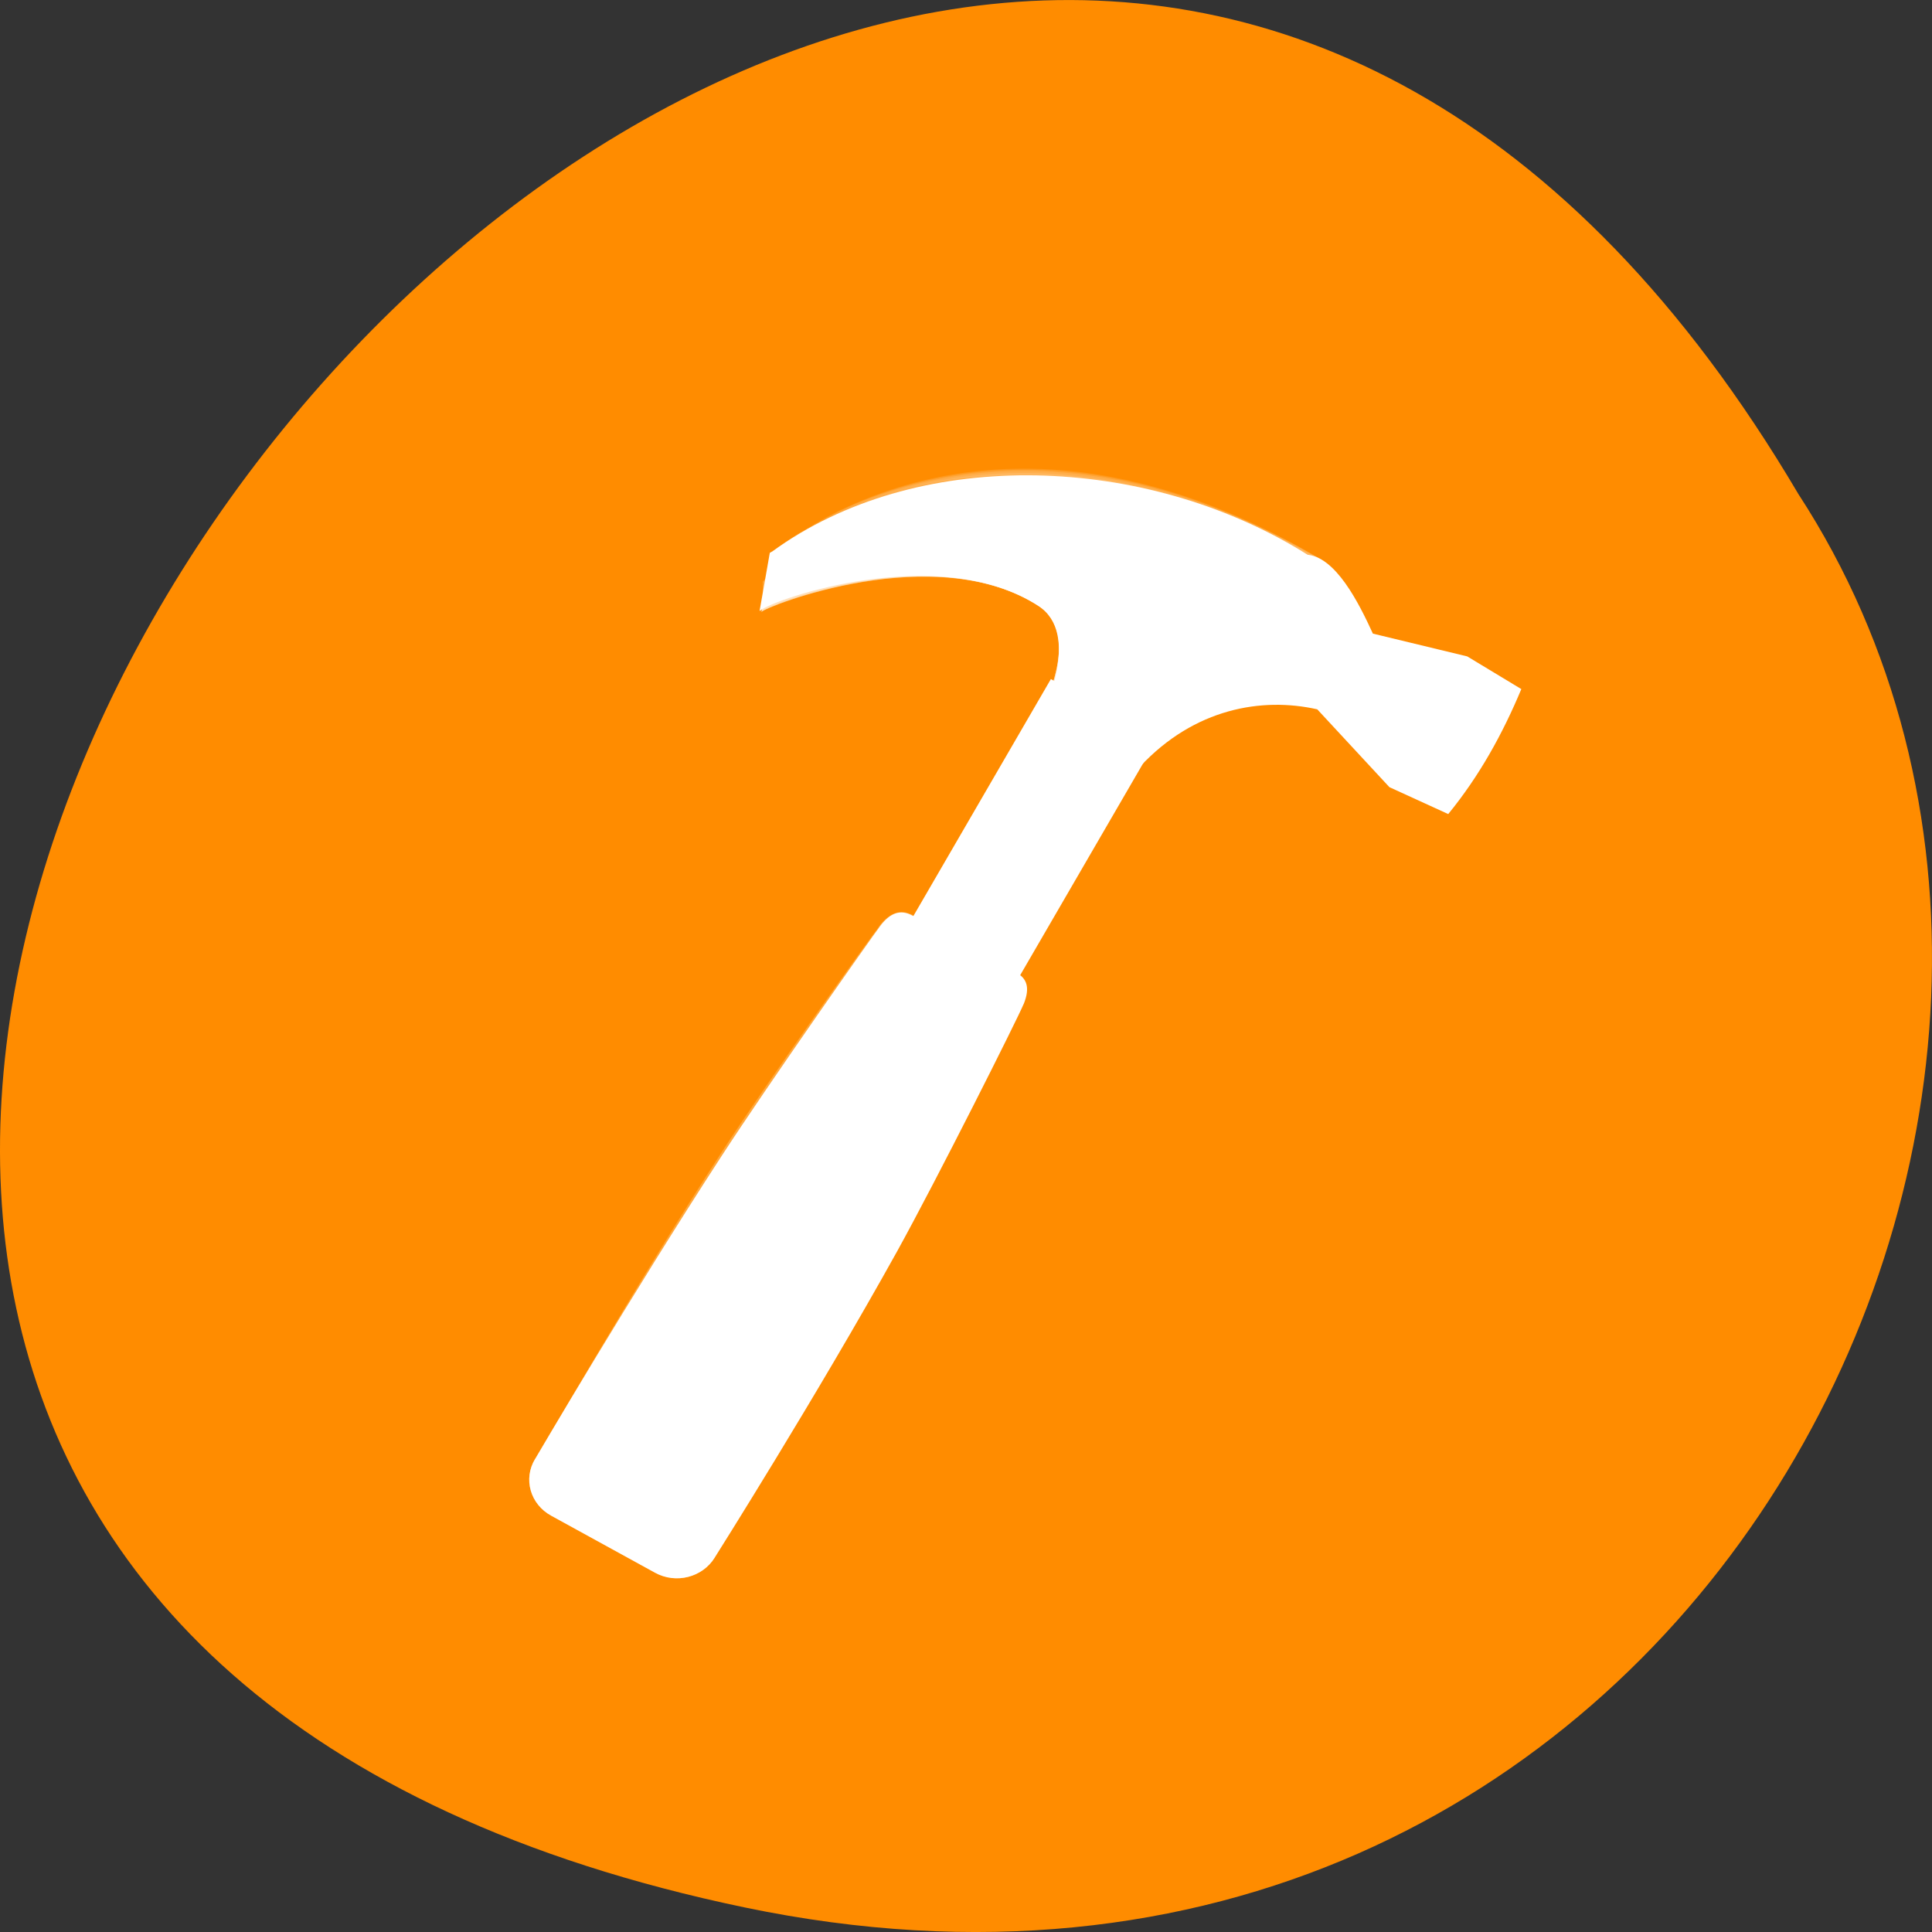 <svg xmlns="http://www.w3.org/2000/svg" viewBox="0 0 48 48" xmlns:xlink="http://www.w3.org/1999/xlink"><rect x="0" y="0" width="48" height="48" fill="#333333" stroke="none"/><path d="m 18.508 47.391 c -44.984 -9.371 3.305 -73.848 26.172 -35.117 c 9.801 15.047 -3.039 39.938 -26.172 35.117" style="fill:#ff8c00"/><g style="fill:#fff"><path d="m 28.324 19.047 l -0.367 -0.223 c 0.918 -1.957 1.613 -4.469 4.492 -5.043 c 0.727 0.031 1.309 1.195 1.66 1.961 l 2.344 0.566 l 1.344 0.812 c -0.465 1.113 -1.043 2.16 -1.816 3.105 l -1.461 -0.668 l -1.793 -1.934 c -1.371 -0.309 -3.051 -0.027 -4.402 1.422" style="fill-rule:evenodd"/><path d="m 28.738 18.383 l -2.629 -1.512 l -3.484 6.004 l 2.629 1.512"/><path d="m 25.43 24.949 c -0.145 0.355 -2.16 4.367 -3.148 6.152 c -1.984 3.574 -4.523 7.594 -4.523 7.594 c -0.305 0.496 -0.965 0.664 -1.484 0.379 l -2.582 -1.418 c -0.52 -0.285 -0.699 -0.914 -0.398 -1.41 c 0 0 2.402 -4.098 4.637 -7.531 c 1.117 -1.719 3.707 -5.41 3.945 -5.719 c 0.238 -0.312 0.492 -0.41 0.789 -0.25 c 0.863 0.473 1.727 0.949 2.59 1.422 c 0.246 0.137 0.348 0.359 0.176 0.781"/><path d="m 25.391 24.957 c -0.145 0.359 -3.793 -1.645 -3.555 -1.949 c 0.238 -0.312 0.492 -0.414 0.789 -0.25 c 0.863 0.473 1.727 0.945 2.59 1.418 c 0.246 0.137 0.348 0.359 0.176 0.781" style="fill-opacity:0.09"/><path d="m 17.758 38.695 c -0.305 0.496 -0.965 0.664 -1.484 0.379 l -2.582 -1.418 c -0.52 -0.285 -0.699 -0.914 -0.398 -1.41 c 0 0 4.465 2.449 4.465 2.449" style="fill-opacity:0.369"/><path d="m 21.875 22.977 c -0.25 0.297 -2.84 3.945 -3.945 5.648 c -2.211 3.402 -4.535 7.488 -4.535 7.488 c -0.297 0.496 10.156 -12.91 9.281 -13.379 c -0.254 -0.137 -0.508 -0.109 -0.801 0.242" style="fill-opacity:0.239"/><path d="m 25.465 23.746 l -2.473 -1.359 l -0.281 0.461 l 2.473 1.359" style="fill-opacity:0.361"/><g style="fill-opacity:0.212"><path d="m 23.148 24.328 c -0.105 0.18 -0.043 0.406 0.141 0.508 c 0.184 0.102 0.422 0.039 0.531 -0.141 c 0.105 -0.176 0.043 -0.402 -0.141 -0.504 c -0.184 -0.102 -0.422 -0.039 -0.531 0.137"/><path d="m 22.371 25.613 c -0.109 0.18 -0.047 0.406 0.137 0.508 c 0.188 0.102 0.422 0.039 0.531 -0.141 c 0.109 -0.176 0.047 -0.402 -0.141 -0.504 c -0.184 -0.102 -0.422 -0.039 -0.527 0.137"/><path d="m 21.59 26.898 c -0.109 0.18 -0.047 0.406 0.141 0.508 c 0.184 0.098 0.422 0.039 0.527 -0.141 c 0.109 -0.176 0.047 -0.402 -0.141 -0.504 c -0.184 -0.102 -0.422 -0.039 -0.527 0.137"/><path d="m 20.809 28.184 c -0.109 0.18 -0.047 0.402 0.141 0.504 c 0.184 0.102 0.422 0.043 0.527 -0.137 c 0.109 -0.176 0.047 -0.402 -0.137 -0.504 c -0.188 -0.102 -0.422 -0.039 -0.531 0.137"/></g></g><path d="m 15.996 36.109 c -0.109 0.176 -0.047 0.402 0.141 0.504 c 0.184 0.102 0.422 0.039 0.527 -0.137 c 0.109 -0.18 0.047 -0.406 -0.137 -0.508 c -0.188 -0.102 -0.422 -0.039 -0.531 0.141" id="0" style="fill:#fff;fill-opacity:0.212"/><use xlink:href="#0"/><g style="fill:#fff;fill-opacity:0.212"><path d="m 21.422 24.238 c -0.109 0.176 -0.047 0.402 0.137 0.504 c 0.188 0.102 0.422 0.039 0.531 -0.137 c 0.109 -0.18 0.047 -0.402 -0.141 -0.504 c -0.184 -0.102 -0.422 -0.043 -0.527 0.137"/><path d="m 20.641 25.523 c -0.109 0.176 -0.047 0.402 0.141 0.504 c 0.184 0.102 0.422 0.039 0.527 -0.137 c 0.109 -0.18 0.047 -0.406 -0.137 -0.508 c -0.188 -0.102 -0.426 -0.039 -0.531 0.141"/><path d="m 19.859 26.809 c -0.109 0.176 -0.043 0.402 0.141 0.504 c 0.184 0.102 0.422 0.039 0.527 -0.137 c 0.109 -0.18 0.047 -0.406 -0.137 -0.508 c -0.188 -0.102 -0.422 -0.039 -0.531 0.141"/><path d="m 15.828 33.445 c -0.109 0.18 -0.047 0.402 0.141 0.504 c 0.184 0.102 0.422 0.043 0.527 -0.137 c 0.109 -0.176 0.047 -0.402 -0.141 -0.504 c -0.184 -0.102 -0.422 -0.039 -0.527 0.137"/></g><path d="m 14.266 36.016 c -0.105 0.176 -0.043 0.402 0.141 0.504 c 0.184 0.102 0.422 0.039 0.531 -0.137 c 0.105 -0.176 0.043 -0.402 -0.141 -0.504 c -0.184 -0.102 -0.422 -0.039 -0.531 0.137" id="1" style="fill:#fff;fill-opacity:0.212"/><use xlink:href="#1"/><path d="m 24.098 25.707 c -0.105 0.176 -0.043 0.402 0.141 0.504 c 0.184 0.102 0.422 0.039 0.531 -0.137 c 0.105 -0.176 0.043 -0.402 -0.141 -0.504 c -0.184 -0.102 -0.422 -0.039 -0.531 0.137" style="fill:#fff;fill-opacity:0.212"/><path d="m 16.945 37.484 c -0.109 0.18 -0.047 0.402 0.141 0.504 c 0.184 0.102 0.422 0.043 0.527 -0.137 c 0.109 -0.176 0.047 -0.402 -0.137 -0.504 c -0.188 -0.102 -0.426 -0.039 -0.531 0.137" id="2" style="fill:#fff;fill-opacity:0.212"/><use xlink:href="#2"/><g style="fill:#fff;fill-rule:evenodd"><path d="m 32.156 13.582 c 0.289 0.168 0.57 0.352 0.848 0.547 c -0.184 0.469 -0.883 1.398 -1.176 1.781 c -0.195 0.258 -1.234 0.285 -1.496 0.508 c -0.832 0.699 -1.438 1.695 -2.23 2.445 l -1.906 -1.031 c 0.004 -0.004 0.008 -0.008 0.012 -0.012 c -0.008 0.008 -0.016 0.012 -0.02 0.016 l -0.273 -0.148 c 0 0 0.961 -1.934 -0.121 -2.637 c -2.438 -1.582 -6.566 -0.184 -6.922 0.129 l 0.254 -1.445 c 0 0 0.055 -0.031 0.062 -0.035 c 3.555 -2.582 9.035 -2.422 12.969 -0.117"/><g style="fill-opacity:0.11"><path d="m 32.551 14.891 c 0.293 -0.07 1.055 -0.367 0.398 -0.898 c -6.859 -4.004 -11.922 -1.711 -13.77 -0.266 c 2.094 -1.375 7.566 -2.66 13.371 1.164"/><path d="m 32.5 14.605 c 0.793 -0.172 0.59 -0.543 0.344 -0.691 c -6.859 -4.004 -11.816 -1.633 -13.664 -0.188 c 1.914 -1.582 7.512 -2.945 13.32 0.879"/><path d="m 32.48 14.375 c 0.43 0.059 0.617 -0.297 0.285 -0.512 c -6.863 -4 -11.738 -1.582 -13.586 -0.137 c 1.914 -1.582 7.098 -3.395 13.301 0.648"/><path d="m 32.5 14.133 c 0.086 0.062 0.594 -0.035 0.191 -0.309 c -6.863 -4.004 -11.664 -1.543 -13.512 -0.098 c 1.914 -1.582 7.066 -3.555 13.32 0.406"/></g><g style="fill-opacity:0.235"><path d="m 26.109 17.879 l -0.258 -0.168 c 0 0 1.051 -1.941 -0.027 -2.645 c -2.594 -1.684 -6.797 -0.035 -6.902 0.133 l 0.211 -1.461 c 0 0 4.223 -2.062 6.957 -0.523 c 1.898 1.062 0.82 3.711 0.02 4.664"/><path d="m 26.176 17.918 l -0.324 -0.207 c 0 0 1.051 -1.941 -0.027 -2.645 c -2.594 -1.684 -6.816 0.027 -6.902 0.133 l 0.211 -1.461 c 0 0 4.246 -2.105 6.984 -0.566 c 1.895 1.062 0.859 3.793 0.059 4.746"/></g><path d="m 26.309 17.988 l -0.457 -0.277 c 0 0 1.051 -1.941 -0.027 -2.645 c -2.594 -1.684 -6.848 0.012 -6.906 0.133 l 0.262 -1.43 c 0 0 4.277 -2.266 7.016 -0.727 c 1.895 1.062 0.914 3.996 0.113 4.945" style="fill-opacity:0.075"/><path d="m 26.109 17.879 l -0.258 -0.168 c 0 0 1.051 -1.941 -0.027 -2.645 c -2.594 -1.684 -6.828 0.012 -6.906 0.137 l 0.266 -1.434 c 0 0 4.145 -2.051 6.879 -0.516 c 1.898 1.066 0.848 3.672 0.047 4.625" style="fill-opacity:0.235"/><path d="m 26.086 17.867 l -0.234 -0.156 c 0 0 1.051 -1.941 -0.027 -2.645 c -2.594 -1.684 -6.84 0.02 -6.906 0.137 l 0.262 -1.434 c 0 0 4.109 -1.988 6.844 -0.449 c 1.898 1.066 0.863 3.594 0.062 4.547" style="fill-opacity:0.369"/></g><path d="m 23.367 13.633 c -1.625 -0.234 -4.008 0.551 -4.414 1.109 l -0.004 -0.289 c 0.555 -0.66 2.707 -1.262 4.281 -1.129 c 0.258 0.023 0.27 0.324 0.137 0.309" id="3" style="fill:#fff;fill-opacity:0.11;fill-rule:evenodd"/><use xlink:href="#3"/><path d="m 19.125 13.734 l -0.258 1.441 l 0.051 0.027 l 0.266 -1.43" style="fill:#fff;fill-opacity:0.11;fill-rule:evenodd"/></svg>